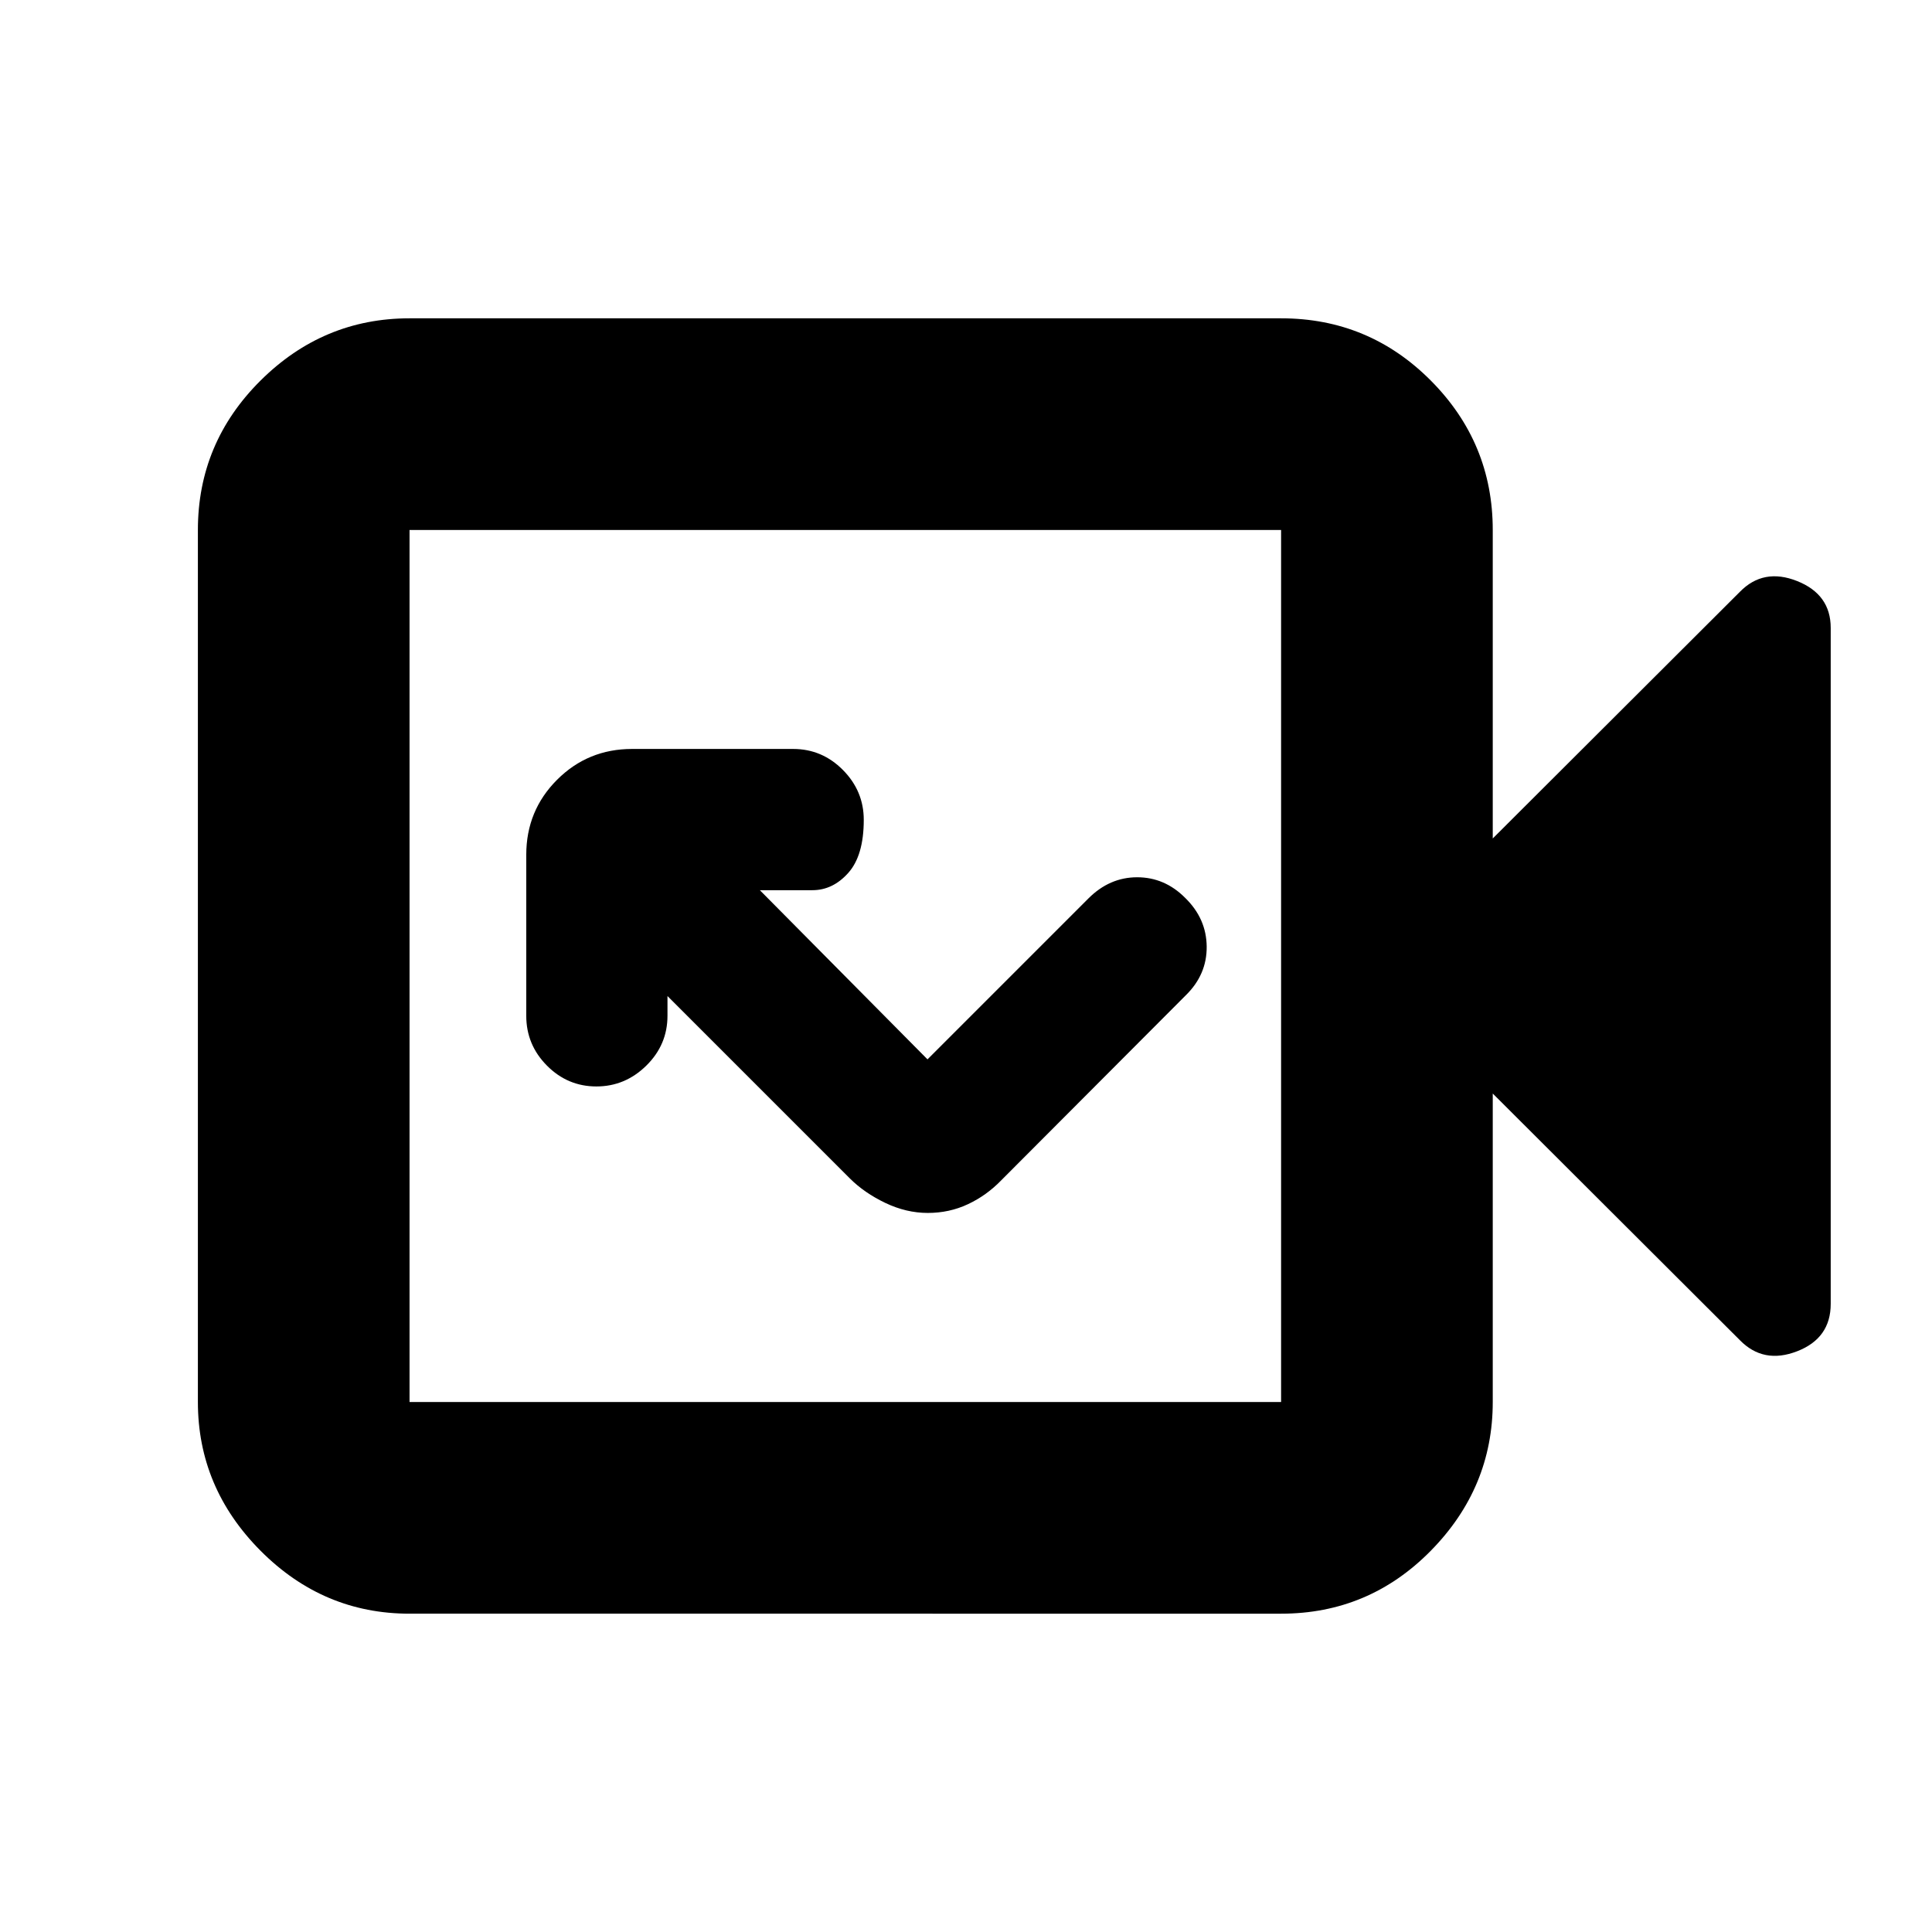 <svg xmlns="http://www.w3.org/2000/svg" height="20" viewBox="0 -960 960 960" width="20"><path d="M461.04-357.3q10.71 0 19.97-4.36 9.26-4.36 16.49-11.84l91.7-91.93q10.52-10.29 10.4-24.2-.12-13.92-10.71-24.24-10.17-10.22-23.86-10.22-13.68 0-24.2 10.52l-79.96 79.96-83.3-84.06h26.1q10.2 0 17.86-8.62 7.67-8.62 7.67-26.33 0-14.33-10.35-24.78-10.35-10.45-24.74-10.45h-80.02q-21.98 0-37.28 15.31-15.31 15.31-15.31 37.28v80.02q0 14.39 10.28 24.74 10.28 10.35 24.57 10.35 14.28 0 24.8-10.35 10.52-10.35 10.52-24.74v-9.83l90.57 90.57q7.24 7.24 17.67 12.22 10.42 4.98 21.13 4.98ZM203.5-158.17q-42.93 0-74.05-31.29-31.12-31.29-31.12-73.89v-433.3q0-43.3 31.12-74.24 31.12-30.94 74.05-30.94h433.07q43.62 0 74.4 30.94 30.77 30.94 30.77 74.24v153.28l122.83-122.59q11.71-11.95 28.41-5.32 16.69 6.64 16.69 23.28v335.88q0 17.1-16.69 23.56-16.7 6.47-28.41-5.48L741.74-416.63v153.28q0 42.6-30.77 73.89-30.78 31.29-74.4 31.29H203.5Zm0-105.18h433.07v-433.3H203.5v433.3Zm0 0v-433.3 433.3Z"/></svg>